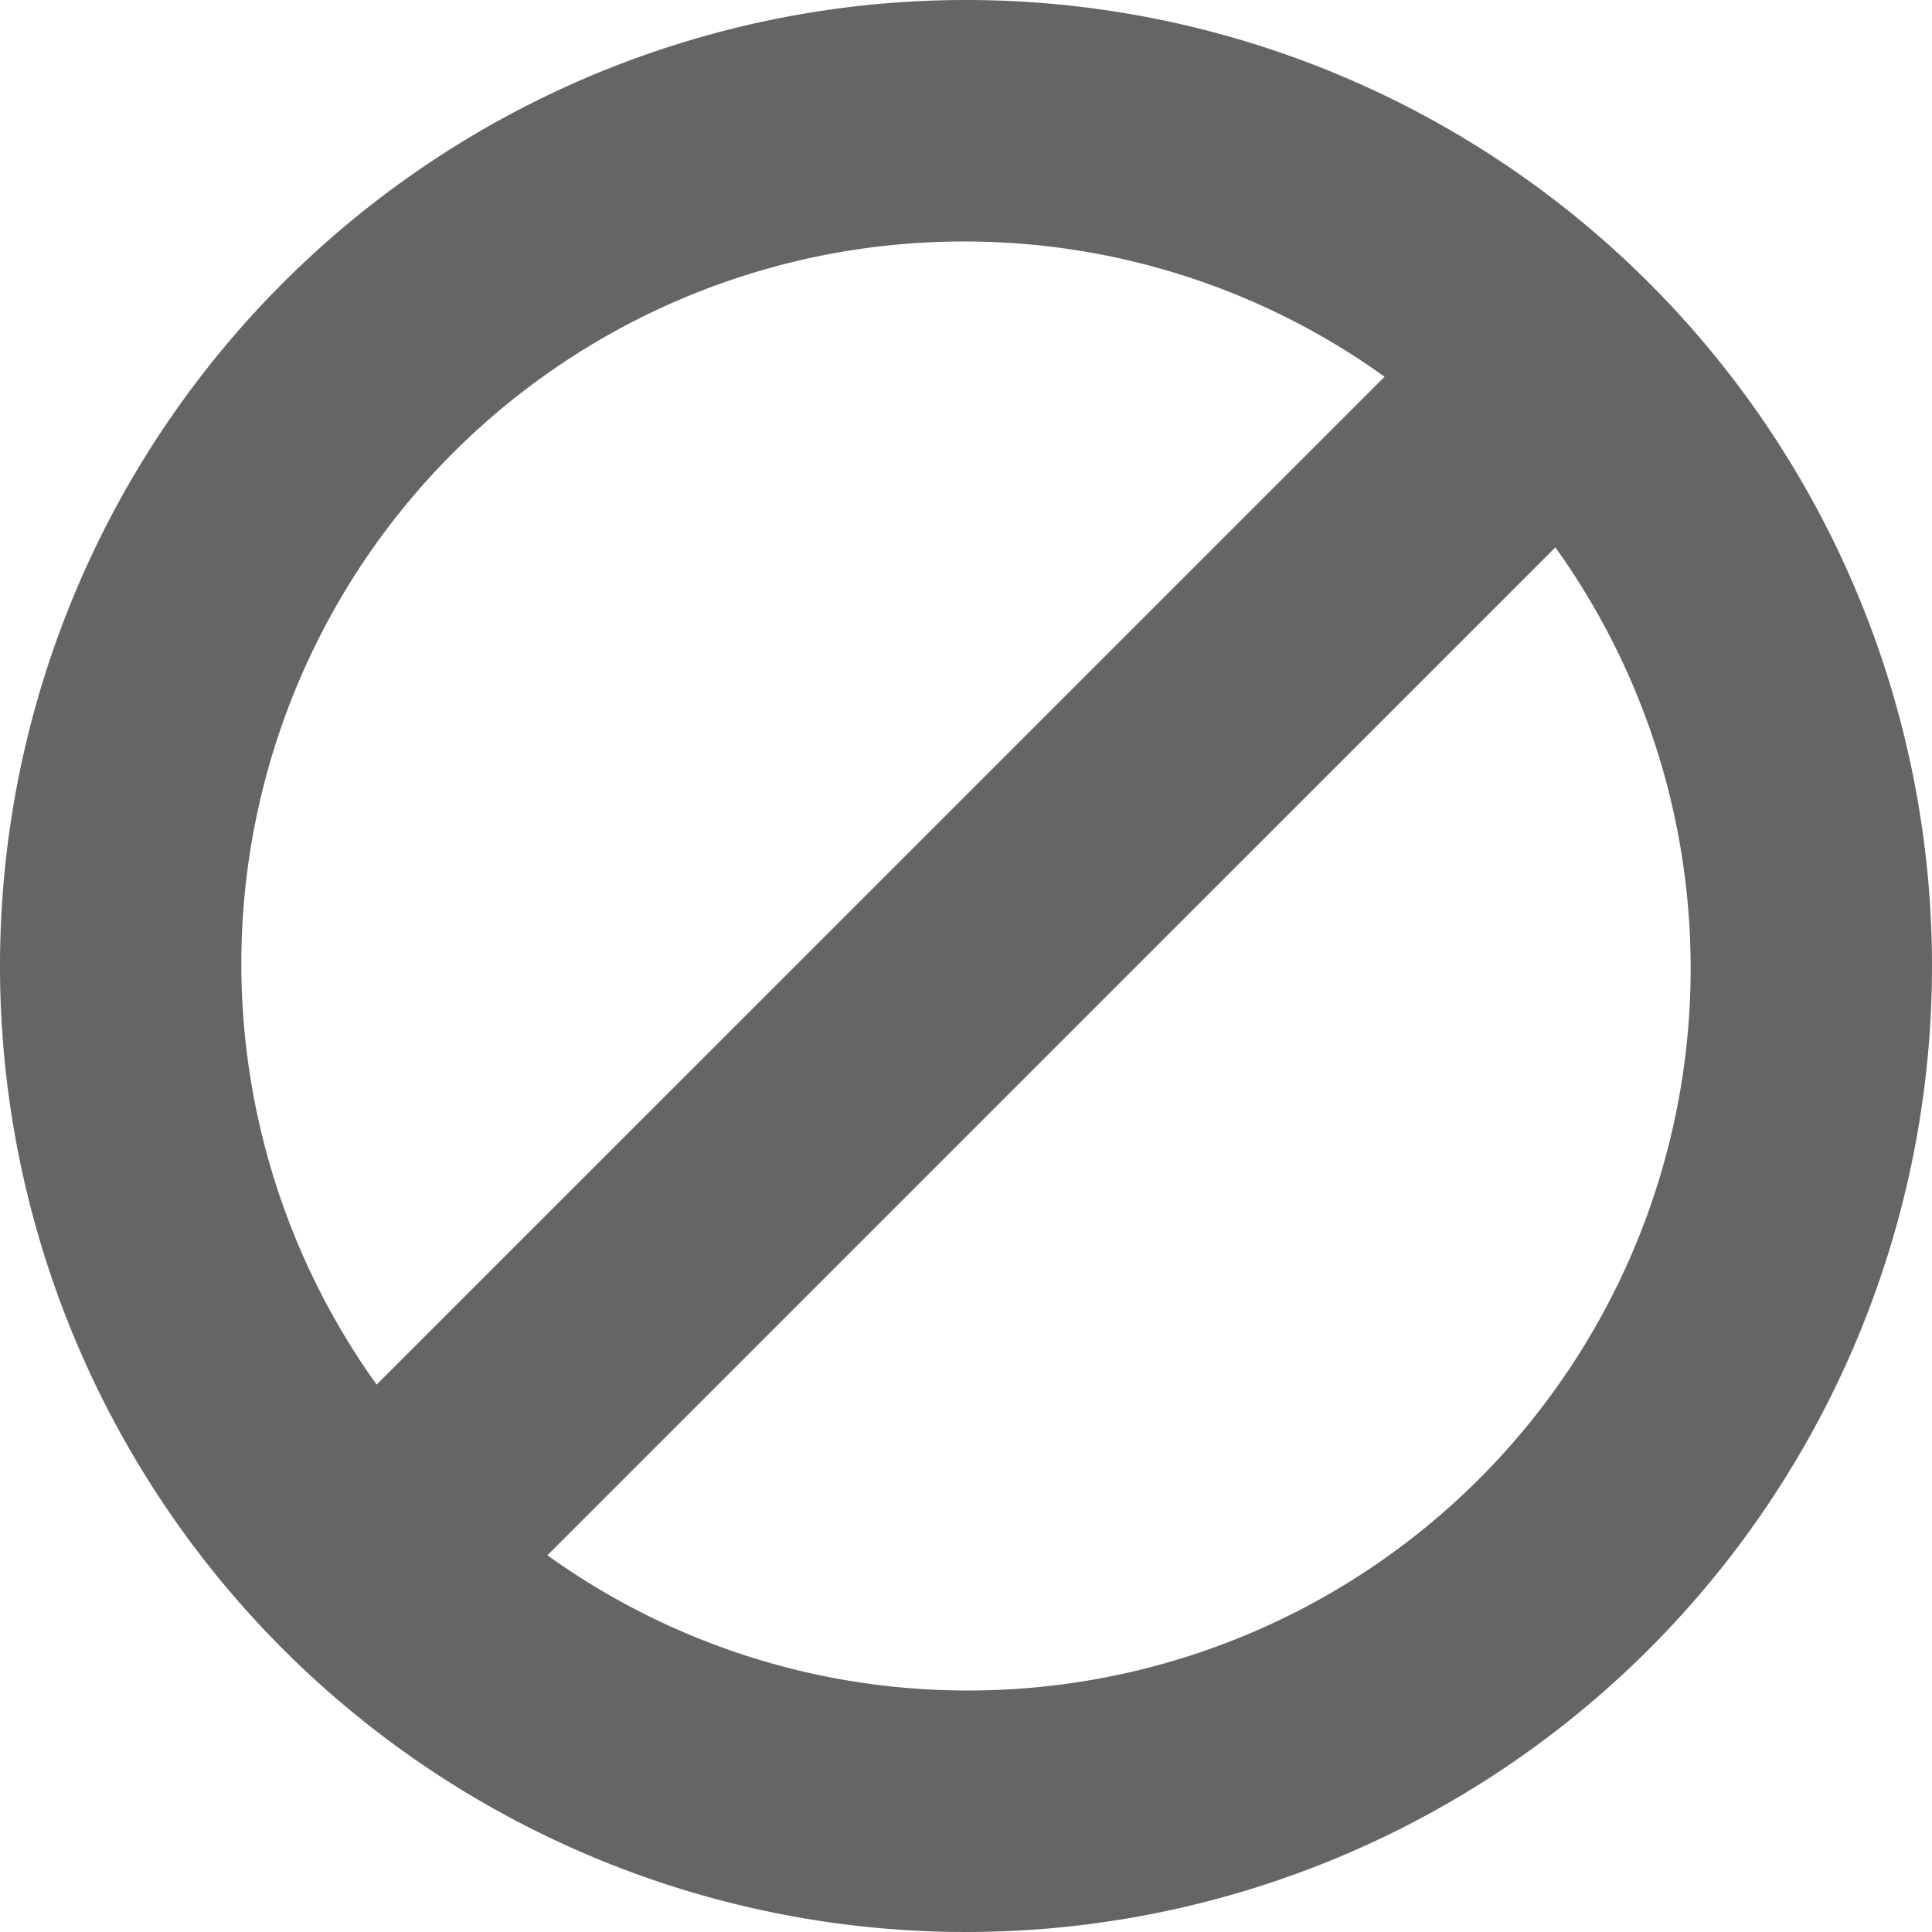 <svg xmlns="http://www.w3.org/2000/svg" width="18" height="18" viewBox="0 0 18 18">
  <path id="_3994435_ban_banned_block_disabled_stop_icon" data-name="3994435_ban_banned_block_disabled_stop_icon" d="M9,0a9,9,0,1,0,9,9A9,9,0,0,0,9,0ZM9,2.25a6.7,6.7,0,0,1,3.9,1.26L3.509,12.9A6.729,6.729,0,0,1,9,2.25Zm0,13.5a6.7,6.7,0,0,1-3.9-1.26L14.491,5.1A6.729,6.729,0,0,1,9,15.75Z" fill="#656565"/>
</svg>

